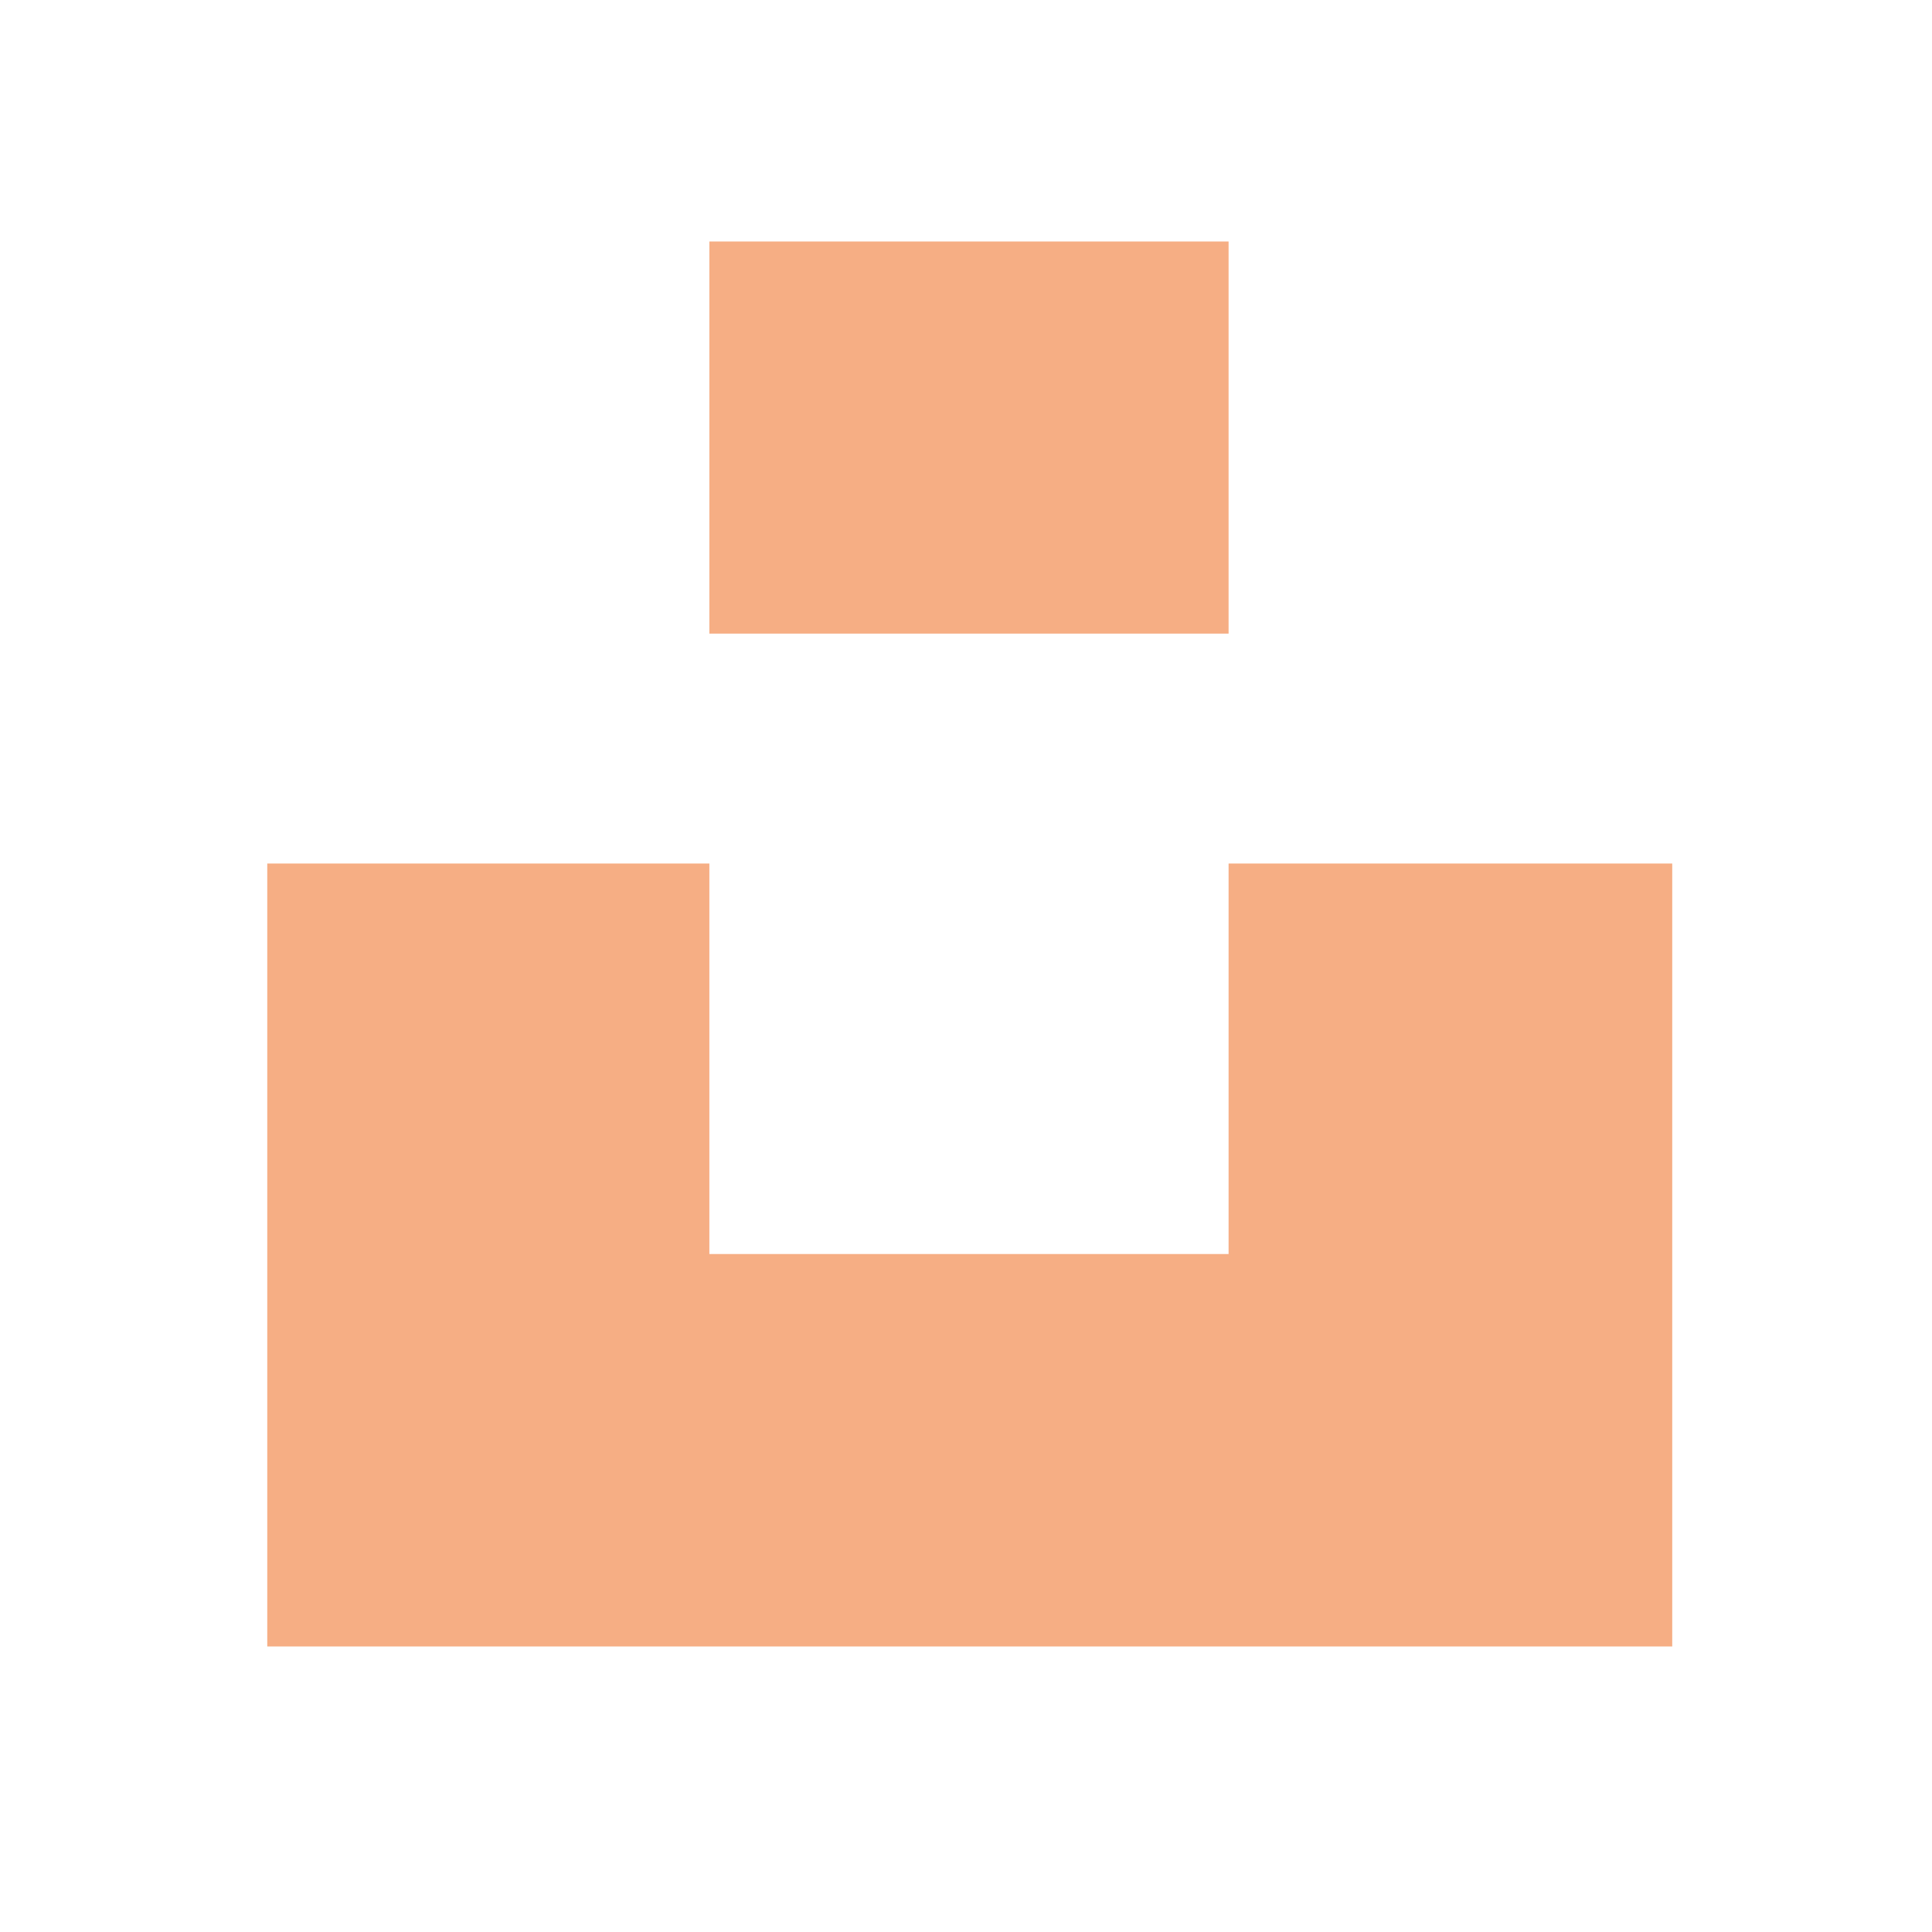 <?xml version="1.0" encoding="UTF-8"?>
<svg xmlns="http://www.w3.org/2000/svg" xmlns:xlink="http://www.w3.org/1999/xlink" viewBox="0 0 24 24" width="24px" height="24px">
<g id="surface628764">
<path style=" stroke:none;fill-rule:nonzero;fill:rgb(96.471%,68.235%,51.765%);fill-opacity:1;" d="M 20.773 10.727 L 20.773 20.453 L 3.32 20.453 L 3.32 10.727 L 8.812 10.727 L 8.812 15.578 L 15.262 15.578 L 15.262 10.727 Z M 15.281 3 L 8.812 3 L 8.812 7.871 L 15.262 7.871 L 15.262 3 Z M 15.281 3 "/>
</g>
</svg>
